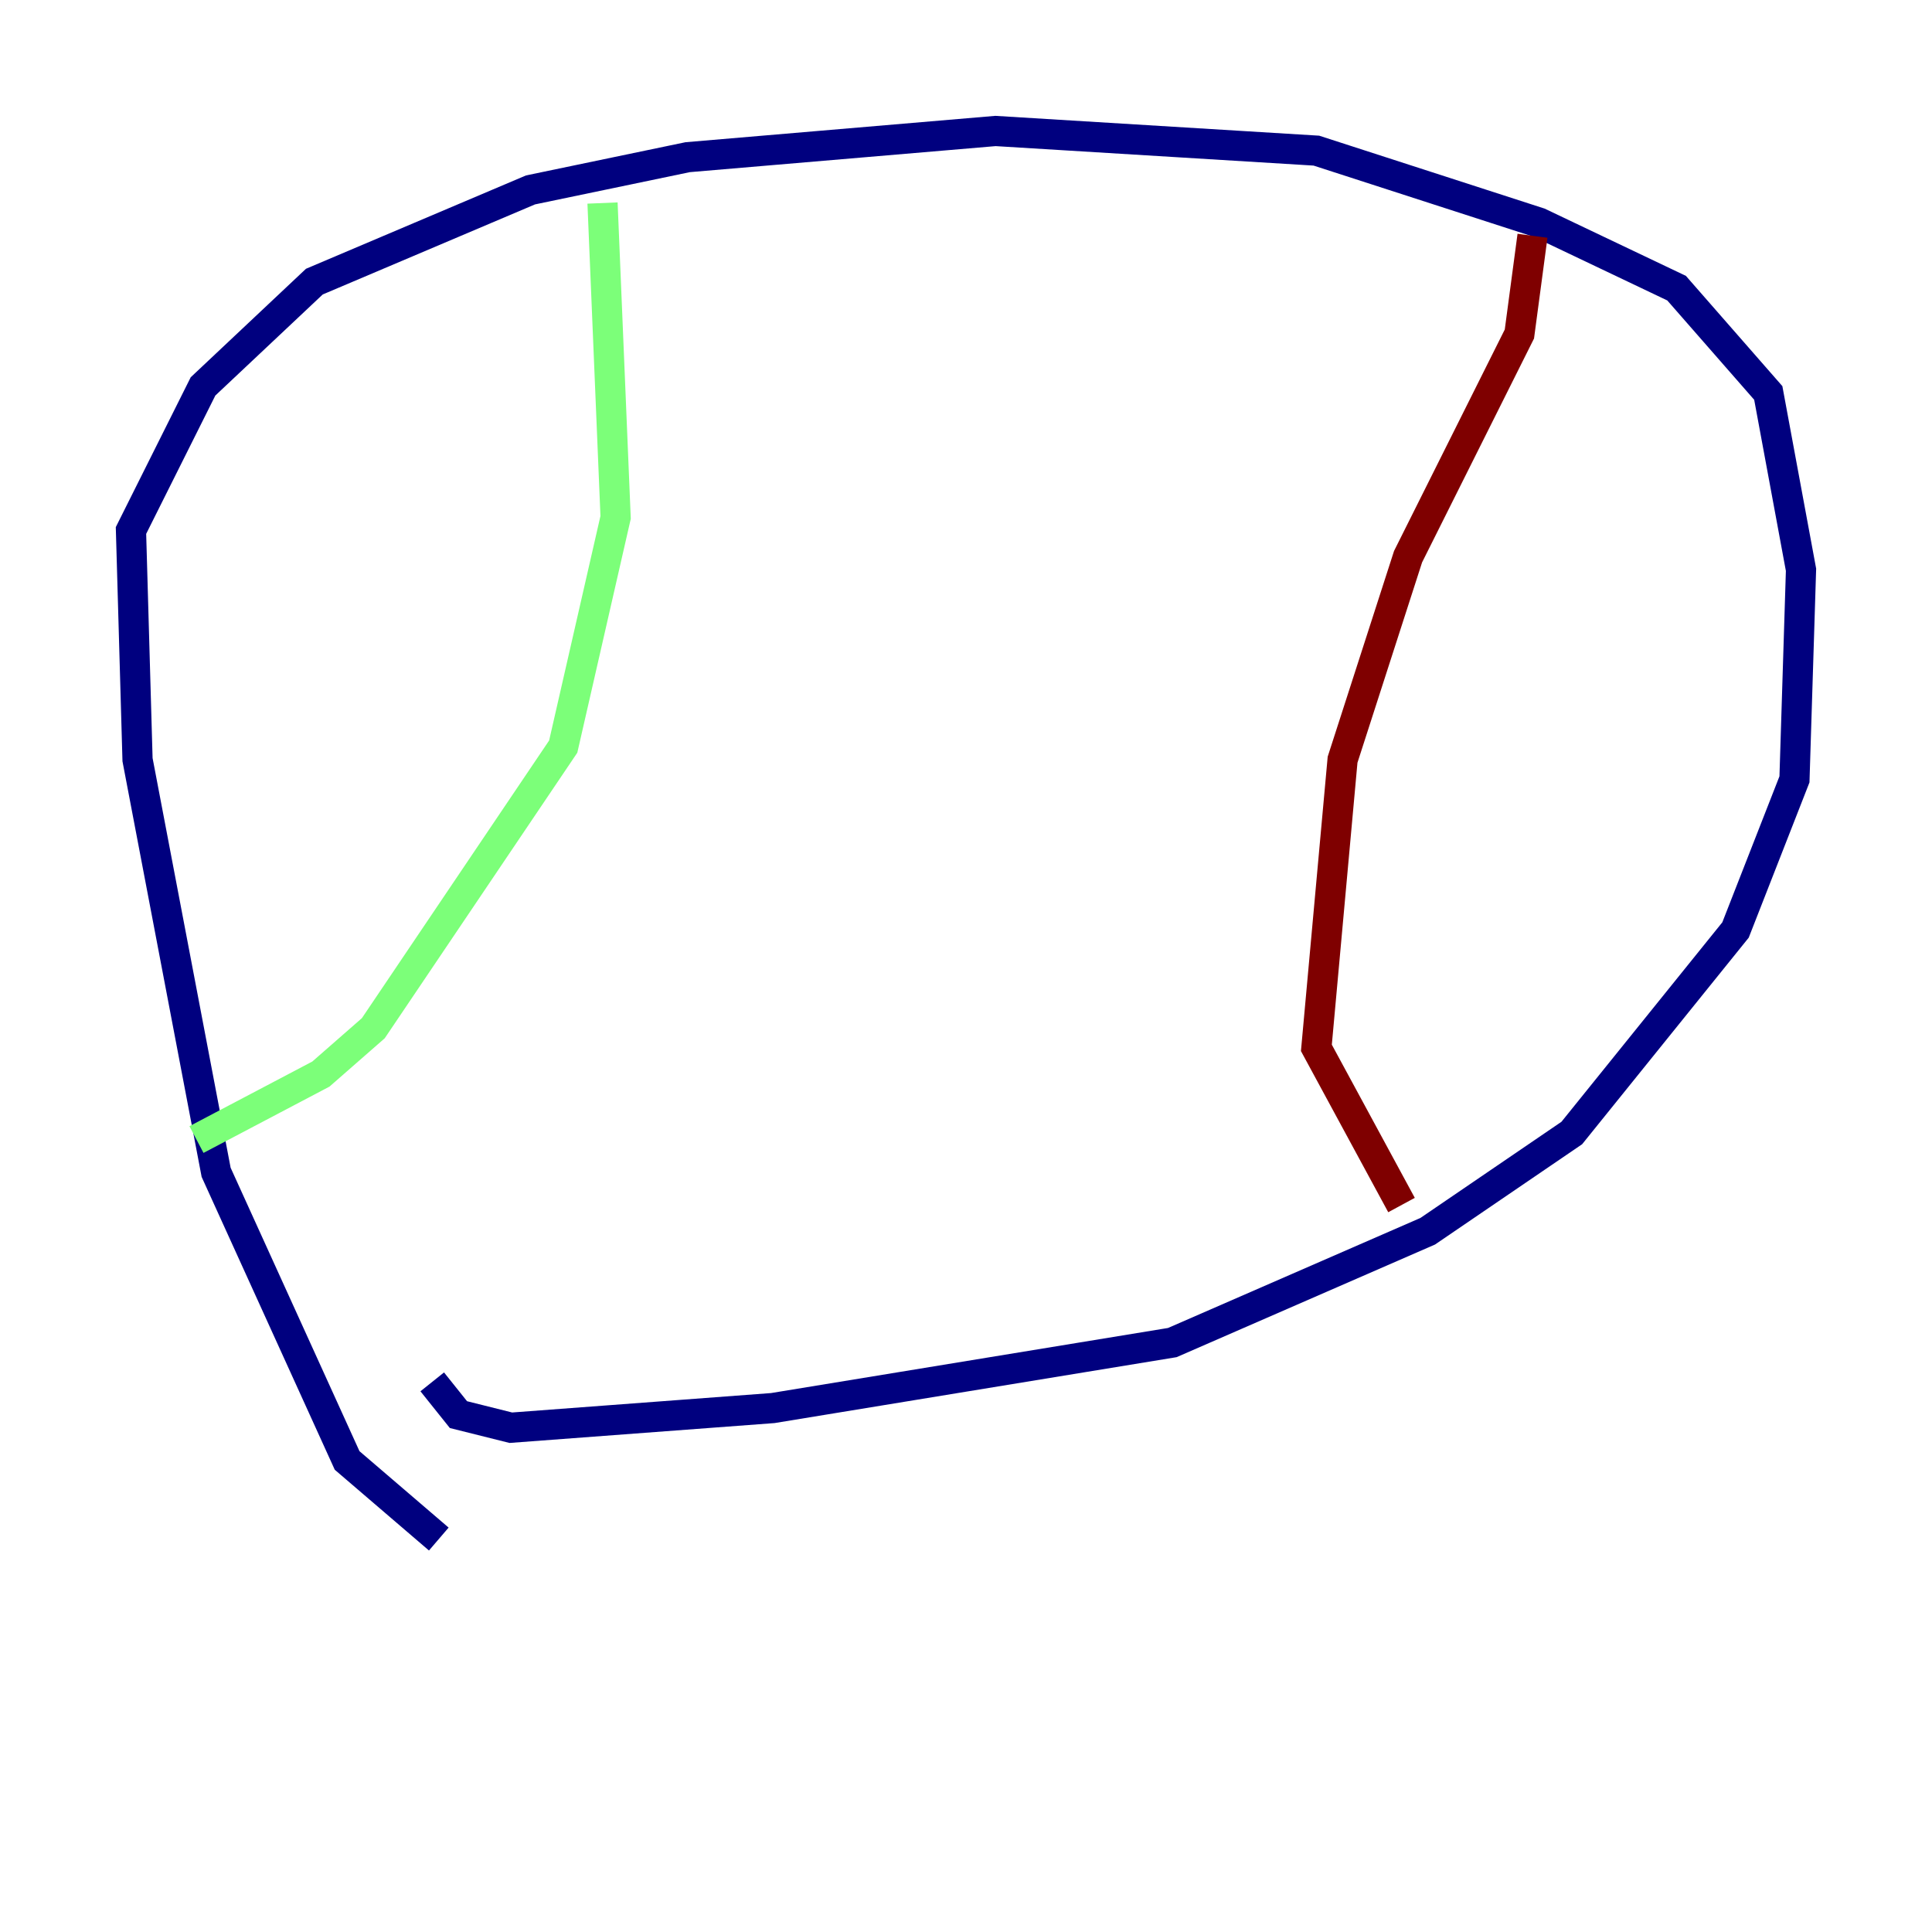 <?xml version="1.0" encoding="utf-8" ?>
<svg baseProfile="tiny" height="128" version="1.2" viewBox="0,0,128,128" width="128" xmlns="http://www.w3.org/2000/svg" xmlns:ev="http://www.w3.org/2001/xml-events" xmlns:xlink="http://www.w3.org/1999/xlink"><defs /><polyline fill="none" points="29.071,101.966 22.997,96.759 14.319,77.668 9.112,50.332 8.678,35.146 13.451,25.6 20.827,18.658 35.146,12.583 45.559,10.414 65.953,8.678 87.214,9.98 101.966,14.752 111.078,19.091 117.153,26.034 119.322,37.749 118.888,51.634 114.983,61.614 104.136,75.064 94.59,81.573 77.668,88.949 51.2,93.288 33.844,94.59 30.373,93.722 28.637,91.552" stroke="#00007f" stroke-width="2" /><polyline fill="none" points="39.919,13.451 40.786,34.278 37.315,49.464 24.732,68.122 21.261,71.159 13.017,75.498" stroke="#7cff79" stroke-width="2" /><polyline fill="none" points="101.532,15.62 100.664,22.129 93.288,36.881 88.949,50.332 87.214,69.424 92.854,79.837" stroke="#7f0000" stroke-width="2" /></svg>